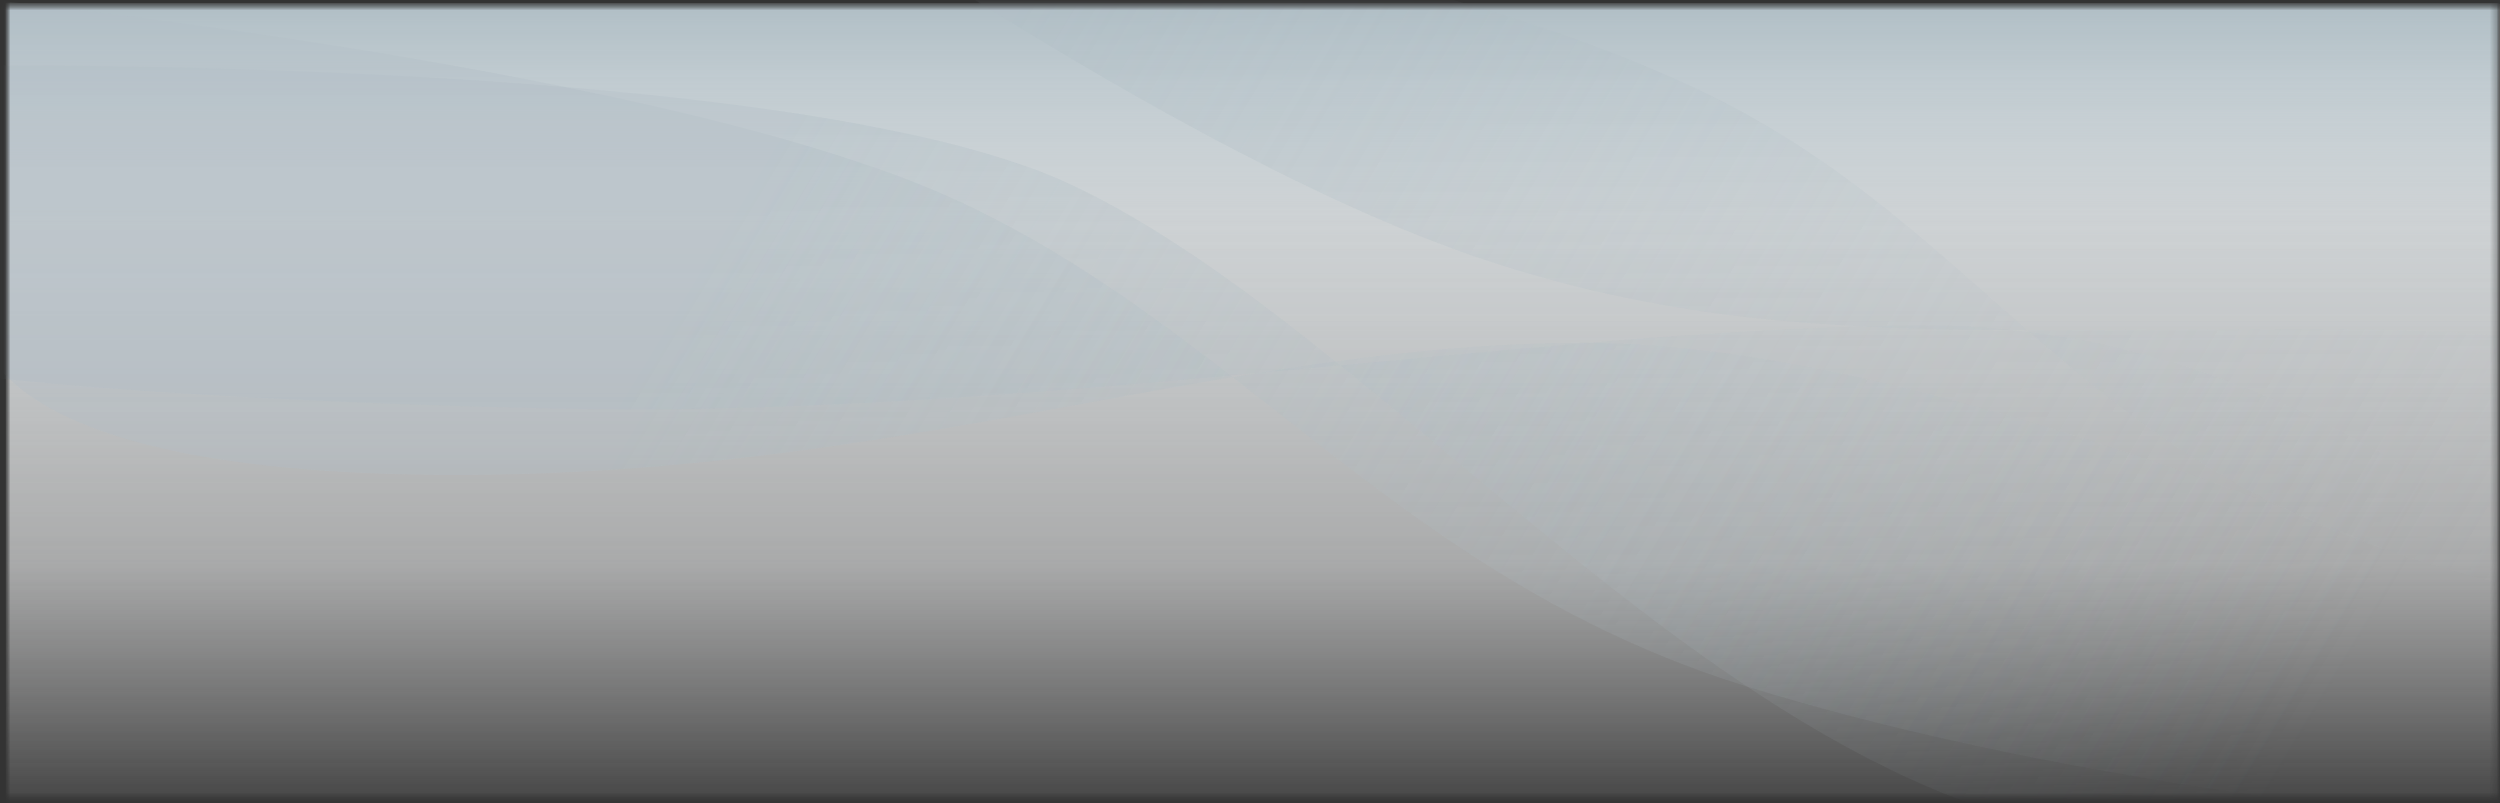 <svg width="361" height="116" viewBox="0 0 361 116" fill="none" xmlns="http://www.w3.org/2000/svg">
<rect x="0" y="0" width="361" height="116" fill="#333333" stroke="none"/>
<mask id="mask0" mask-type="alpha" maskUnits="userSpaceOnUse" x="0" y="0" width="361" height="116">
<rect x="0.835" y="0.5" width="360" height="115" fill="white"/>
</mask>
<g mask="url(#mask0)">
<mask id="mask1" mask-type="alpha" maskUnits="userSpaceOnUse" x="0" y="0" width="361" height="116">
<rect x="0.835" y="0.5" width="360" height="115" fill="#B0BEC5"/>
</mask>
<g mask="url(#mask1)">
<rect x="0.841" y="0.503" width="360.154" height="115.62" fill="url(#paint0_linear)"/>
<rect x="0.835" y="0.5" width="360" height="115" fill="url(#paint1_linear)"/>
<path d="M-3.165 43.5L-1.165 0C-1.165 0 97.335 10 138.335 29C153.213 35.895 165.721 44.963 177.986 54.459C194.944 51.626 211.604 49.5 228.835 49.5C282.335 49.5 362.335 87 362.335 87V119C362.335 119 301.335 114.5 251.835 99C220.298 89.125 199.518 71.132 177.986 54.459C142.29 60.423 105.273 69.517 58.835 68.5C-9.665 67 -3.165 43.5 -3.165 43.5Z" fill="url(#paint2_linear)" fill-opacity="0.35"/>
<path d="M-13 53L-11 9.5C-11 9.5 113.335 7.5 154.335 26.5C167.09 32.411 180.135 41.951 193.547 52.758C224.608 49.832 253.831 47 278.335 47C331.835 47 369.335 84 369.335 84L373.835 125.5C373.835 125.5 338.335 133 288.835 117.5C254.734 106.822 223.244 76.686 193.547 52.758C156.79 56.22 117.461 59.813 80.335 59C11.835 57.5 -13 53 -13 53Z" fill="url(#paint3_linear)" fill-opacity="0.35"/>
<path d="M123.835 -11H152.335C152.335 -11 203.335 -6.5 244.335 12.5C264.768 21.969 278.247 35.04 292.755 47.689C305.642 47.726 319.743 47.5 335.835 47.5C389.335 47.5 403.335 59.5 403.335 59.5L387.835 80.5C387.835 80.5 397.335 96 347.835 80.5C323.004 72.725 307.358 60.42 292.755 47.689C262.798 47.602 239.405 46.09 212.835 37C174.835 24 123.835 -11 123.835 -11Z" fill="url(#paint4_linear)" fill-opacity="0.35"/>
</g>
</g>
<defs>
<linearGradient id="paint0_linear" x1="180.918" y1="0.503" x2="180.918" y2="121.762" gradientUnits="userSpaceOnUse">
<stop stop-color="white"/>
<stop offset="0.667" stop-color="white" stop-opacity="0.54"/>
<stop offset="1" stop-color="#FAFAFA" stop-opacity="0"/>
</linearGradient>
<linearGradient id="paint1_linear" x1="180.835" y1="0.5" x2="180.835" y2="121.11" gradientUnits="userSpaceOnUse">
<stop stop-color="#B0BEC5"/>
<stop offset="0.266" stop-color="#B0BEC5" stop-opacity="0.3"/>
<stop offset="1" stop-color="#FAFAFA" stop-opacity="0"/>
</linearGradient>
<linearGradient id="paint2_linear" x1="124.335" y1="7" x2="321.835" y2="126" gradientUnits="userSpaceOnUse">
<stop stop-color="#B0BEC5"/>
<stop offset="1" stop-color="#B0BEC5" stop-opacity="0"/>
</linearGradient>
<linearGradient id="paint3_linear" x1="114.5" y1="16.5" x2="312" y2="135.5" gradientUnits="userSpaceOnUse">
<stop stop-color="#B0BEC5"/>
<stop offset="1" stop-color="#B0BEC5" stop-opacity="0"/>
</linearGradient>
<linearGradient id="paint4_linear" x1="147.335" y1="0.561" x2="344.835" y2="119.561" gradientUnits="userSpaceOnUse">
<stop stop-color="#B0BEC5"/>
<stop offset="1" stop-color="#B0BEC5" stop-opacity="0"/>
</linearGradient>
</defs>
</svg>
